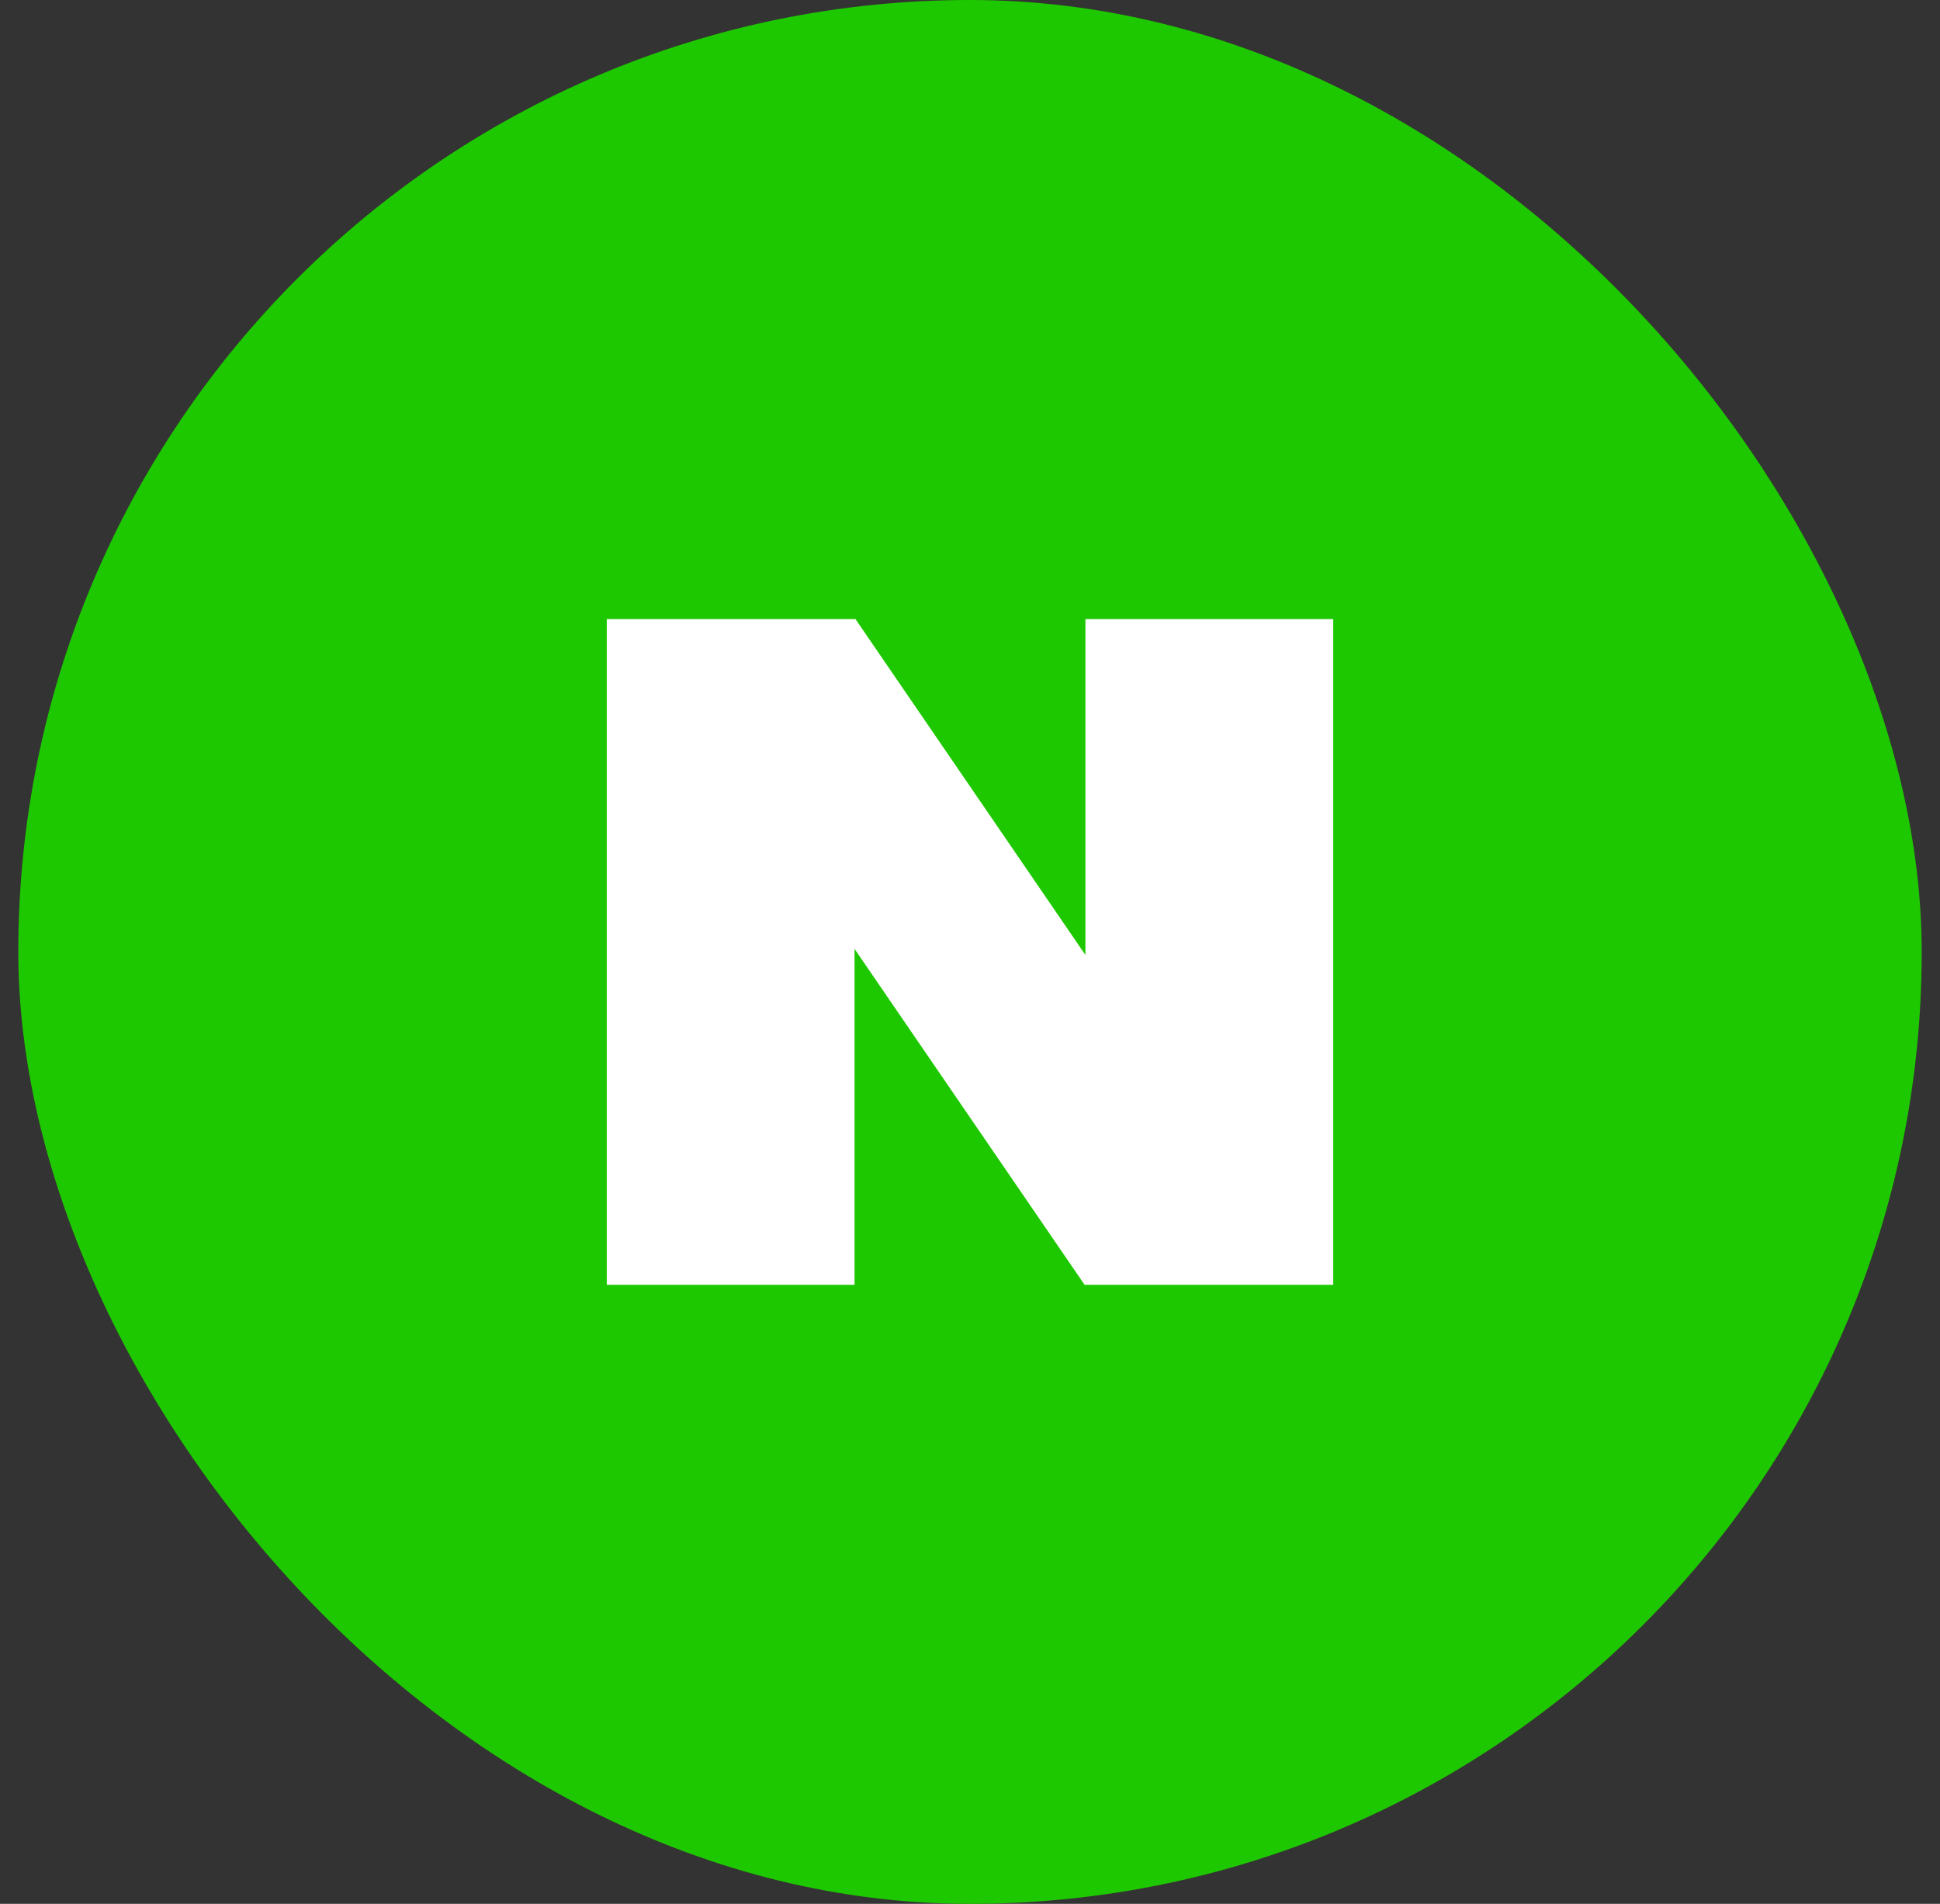 <svg width="53" height="52" viewBox="0 0 53 52" fill="none" xmlns="http://www.w3.org/2000/svg">
<rect x="0" y="0" width="53" height="52" fill="#333333" stroke="none"/>
<rect x="0.5" width="52" height="52" rx="26" fill="#1EC800"/>
<g clip-path="url(#clip0_117_22279)">
<path d="M29.653 16.909V26.083L23.371 16.909H16.577V35.092H23.346V25.917L29.631 35.092H36.423V16.909H29.653Z" fill="white"/>
</g>
<defs>
<clipPath id="clip0_117_22279">
<rect width="19.846" height="18.183" fill="white" transform="translate(16.577 16.909)"/>
</clipPath>
</defs>
</svg>
